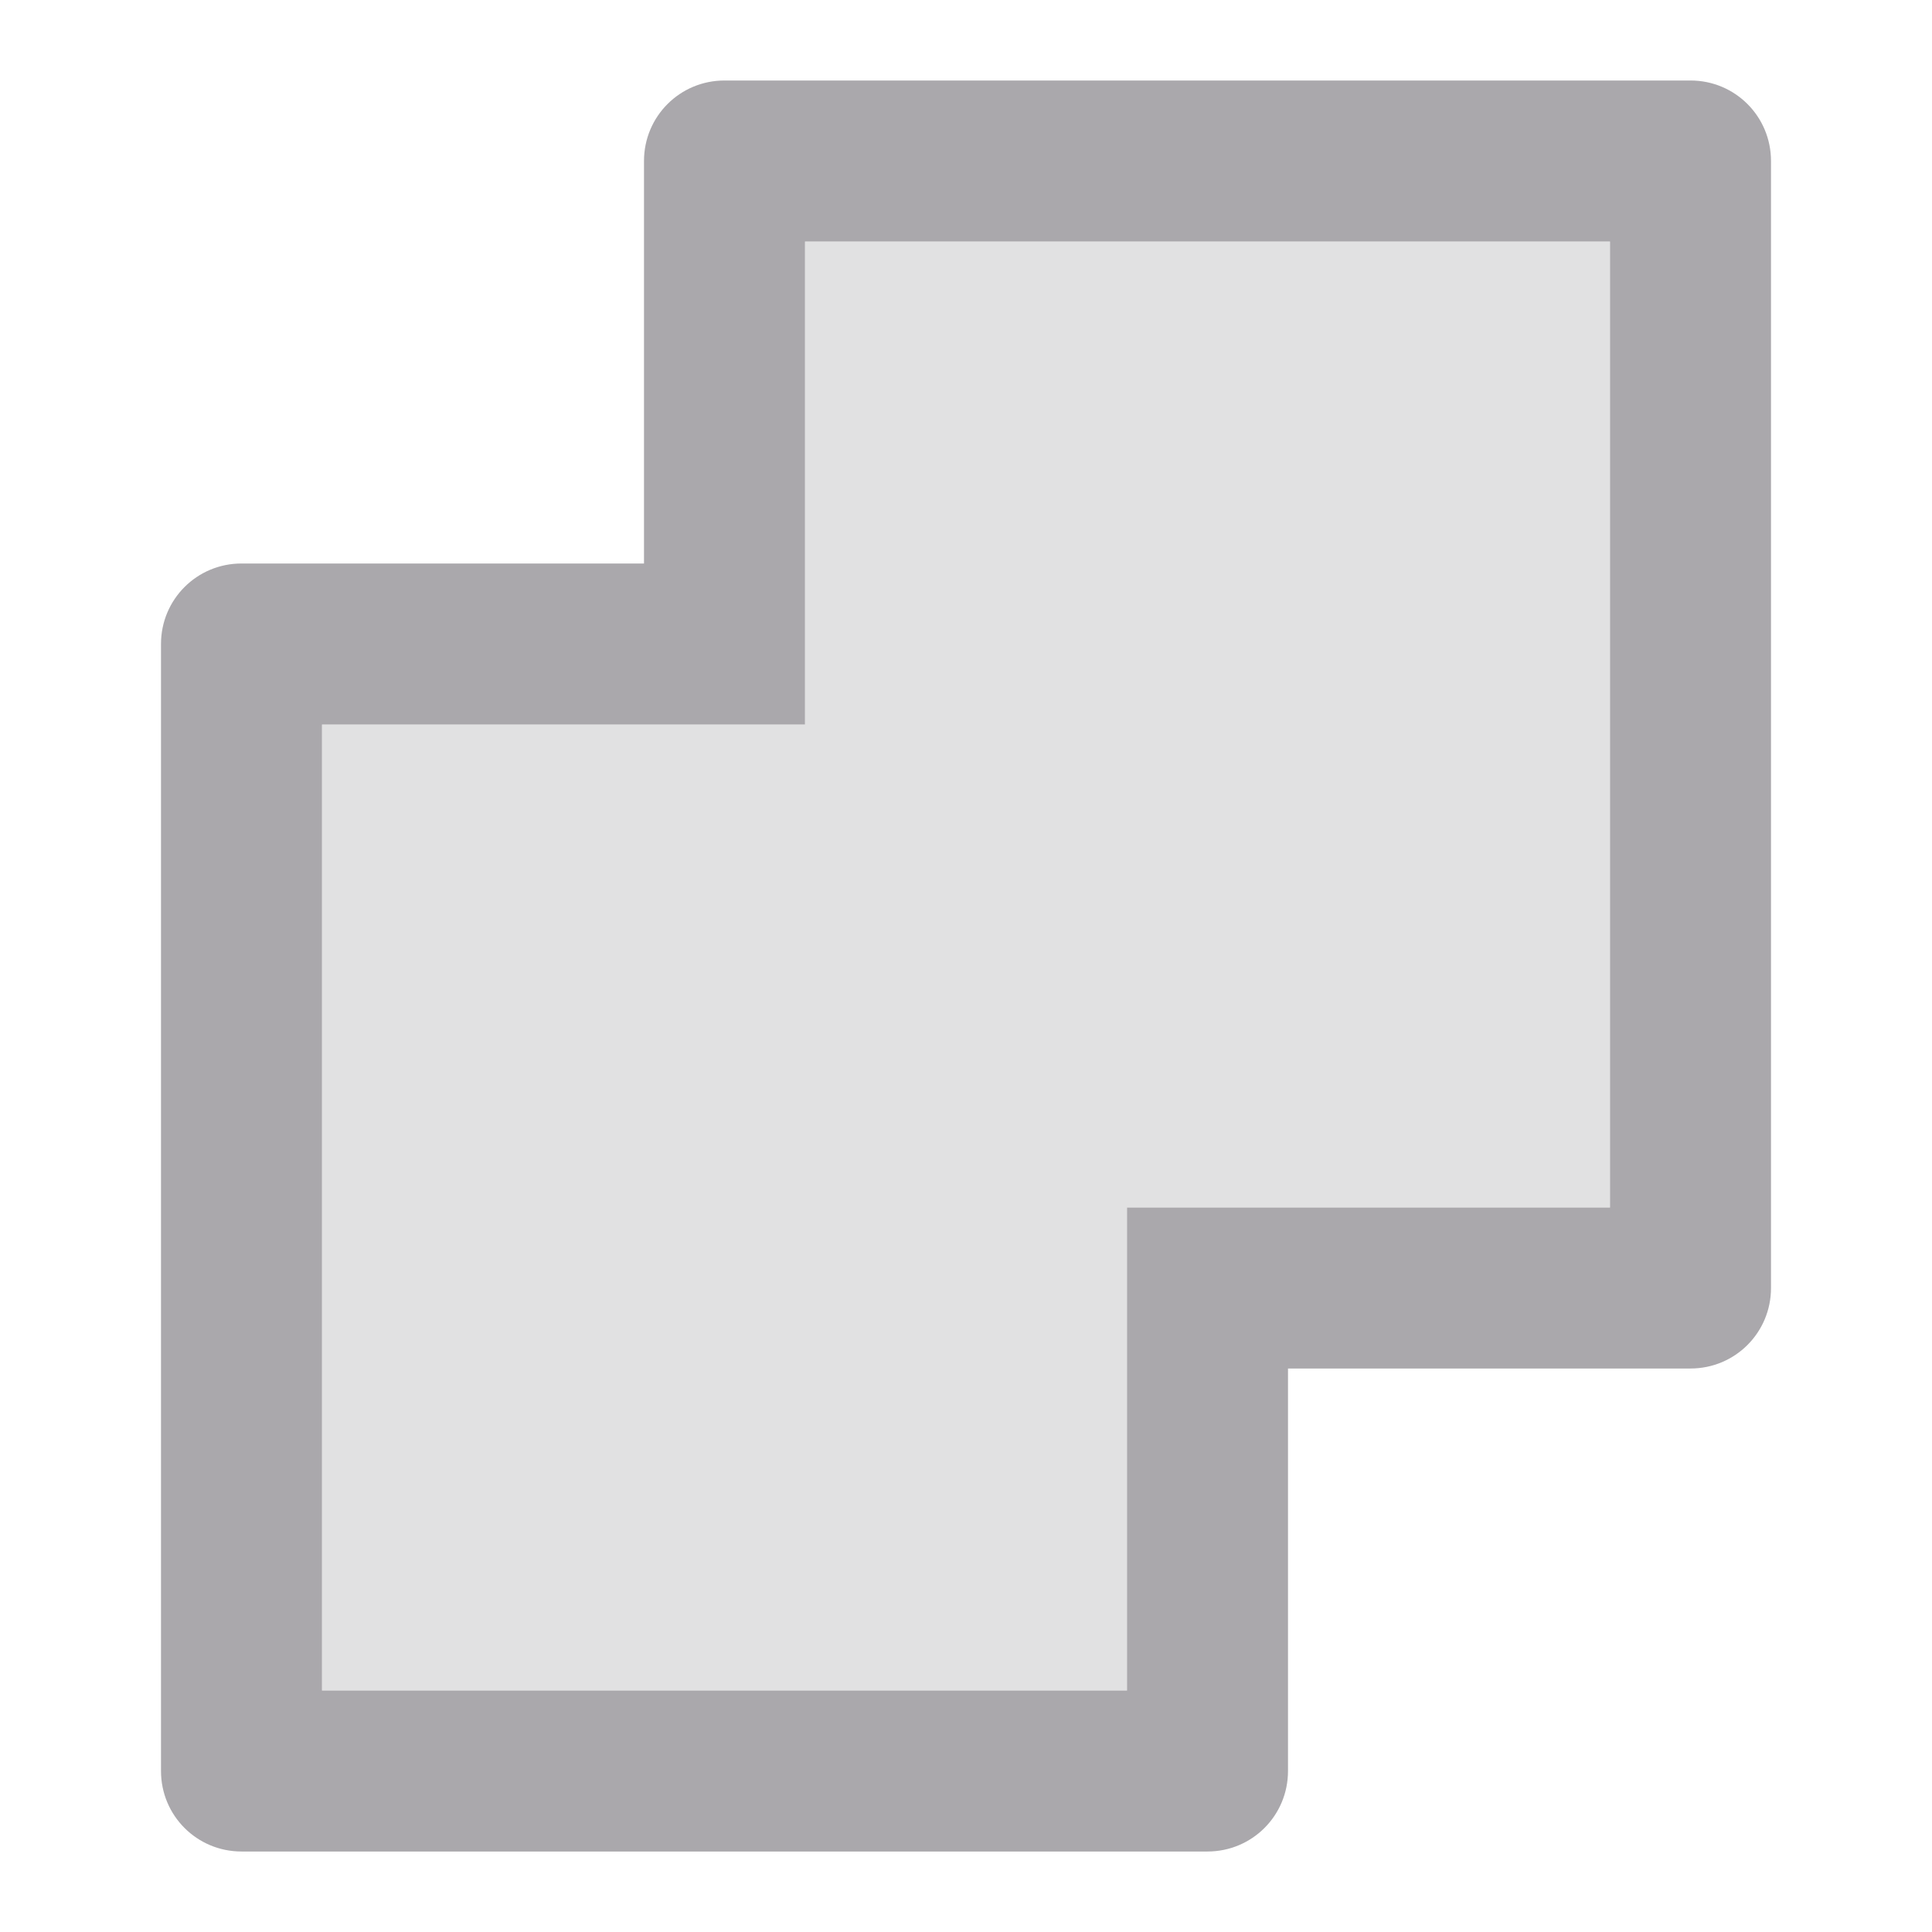 <svg viewBox="0 0 24 24" xmlns="http://www.w3.org/2000/svg"><g fill="#aaa8ac"><path d="m10 3v6h-6v12h10v-6h6v-12z" opacity=".35"/><path d="m9 1c-.554 0-1 .446-1 1v5h-5c-.554 0-1 .446-1 1v14c0 .554.446 1 1 1h12c.554 0 1-.446 1-1v-5h5c.554 0 1-.446 1-1v-14c0-.554-.446-1-1-1zm1 2h10v12h-4-2v2 4h-10v-12h4 2v-2z"/></g></svg>
